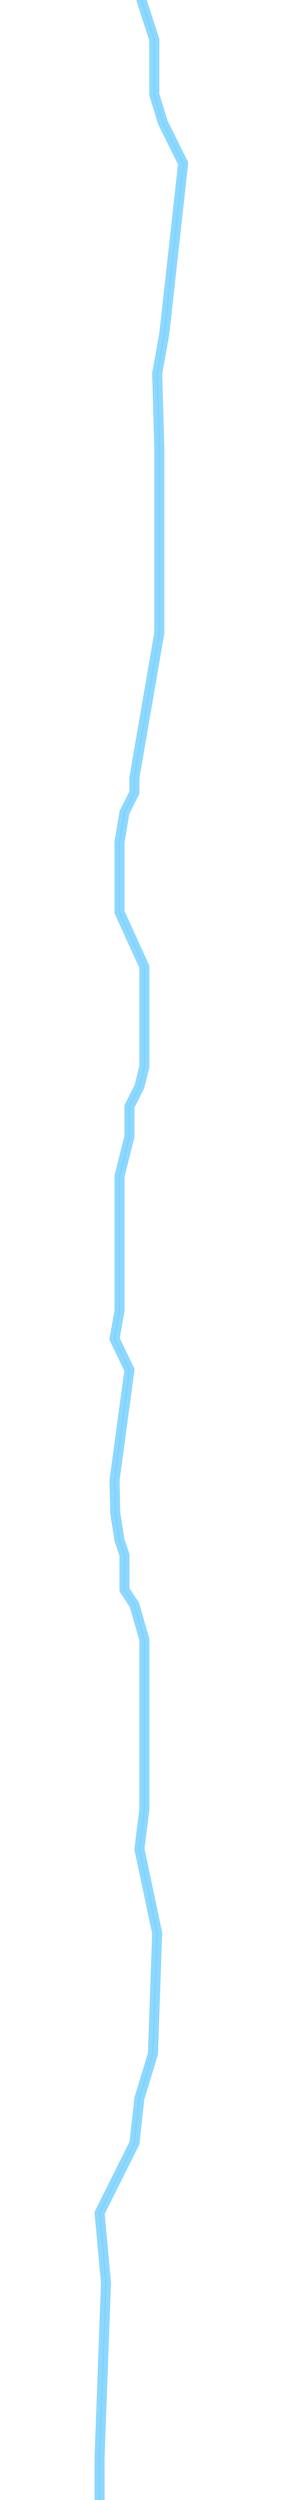 <?xml version='1.0' encoding='UTF-8' standalone='no'?>
<!-- Created with Inkscape (http://www.inkscape.org/) -->

<svg
   width='170'
   height='1500'
   viewBox='0 0 44.979 396.875'
   version='1.1'
   id='svg5'
   inkscape:version='1.2.2 (732a01da63, 2022-12-09)'
   sodipodi:docname='lightning5.svg'
   xmlns:inkscape='http://www.inkscape.org/namespaces/inkscape'
   xmlns:sodipodi='http://sodipodi.sourceforge.net/DTD/sodipodi-0.dtd'
   xmlns='http://www.w3.org/2000/svg'
   xmlns:svg='http://www.w3.org/2000/svg'>
  <sodipodi:namedview
     id='namedview7'
     pagecolor='#ffffff'
     bordercolor='#000000'
     borderopacity='0.25'
     inkscape:showpageshadow='2'
     inkscape:pageopacity='0.0'
     inkscape:pagecheckerboard='0'
     inkscape:deskcolor='#d1d1d1'
     inkscape:document-units='mm'
     showgrid='false'
     inkscape:zoom='1.4567367'
     inkscape:cx='27.115401'
     inkscape:cy='58.349596'
     inkscape:window-width='1366'
     inkscape:window-height='705'
     inkscape:window-x='-8'
     inkscape:window-y='-8'
     inkscape:window-maximized='1'
     inkscape:current-layer='layer1' />
  <defs
     id='defs2'>
    <filter
       inkscape:collect='always'
       style='color-interpolation-filters:sRGB'
       id='filter2174'
       x='-0.614'
       y='-0.02'
       width='2.229'
       height='1.038'>
      <feGaussianBlur
         inkscape:collect='always'
         stdDeviation='3.066'
         id='feGaussianBlur2176' />
    </filter>
  </defs>
  <g
     inkscape:label='Layer 1'
     inkscape:groupmode='layer'
     id='layer1'>
    <path
       style='fill:#ffff00;fill-opacity:0;stroke:#cce5ff;stroke-width:0.2;stroke-linejoin:round;stroke-dasharray:none;stroke-opacity:0.5'
       d='M 22.49,0 V -6.206 0 l 2.039,6.33 v 8.704 l 1.356,4.408 3.221,6.499 -2.994,27.071 -1.13,6.271 0.339,11.927 v 29.276 l -3.956,22.946 v 2.374 l -1.582,3.165 -0.791,4.747 v 11.077 l 3.956,8.704 v 15.825 l -0.791,3.165 -1.582,3.165 v 4.747 l -1.582,6.33 v 21.363 l -0.791,4.463 2.374,4.919 -2.374,17.519 0.113,5.199 0.678,4.296 0.791,2.374 v 5.539 l 1.582,2.374 1.582,5.539 v 26.902 l -0.791,6.33 2.826,13.334 -0.678,19.164 -2.148,7.064 -0.791,7.121 -5.539,11.076 1.017,11.078 -1.017,27.693 v 14.86'
       id='path2101'
       sodipodi:nodetypes='cccccccccccccccccccccccccccccccccccccccccc' />
    <path
       style='fill:#ffff00;fill-opacity:0;stroke:#1ab2ff;stroke-width:1.6;stroke-linejoin:round;stroke-dasharray:none;stroke-opacity:0.5;filter:url(#filter2174)'
       d='m 22.49,-2.5e-6 v -6.206 6.206 l 2.039,6.33 v 8.704 l 1.356,4.408 3.221,6.499 -2.994,27.071 -1.13,6.271 0.339,11.927 v 29.276 l -3.956,22.946 v 2.374 l -1.582,3.165 -0.791,4.747 v 11.077 l 3.956,8.704 v 15.825 l -0.791,3.165 -1.582,3.165 v 4.747 l -1.582,6.33 v 21.363 l -0.791,4.463 2.374,4.919 -2.374,17.519 0.113,5.199 0.678,4.296 0.791,2.374 v 5.539 l 1.582,2.374 1.582,5.539 v 26.902 l -0.791,6.33 2.826,13.334 -0.678,19.164 -2.148,7.064 -0.791,7.121 -5.539,11.076 1.017,11.078 -1.017,27.693 v 14.86'
       id='path2101-8'
       sodipodi:nodetypes='cccccccccccccccccccccccccccccccccccccccccc' />
  </g>
</svg>
